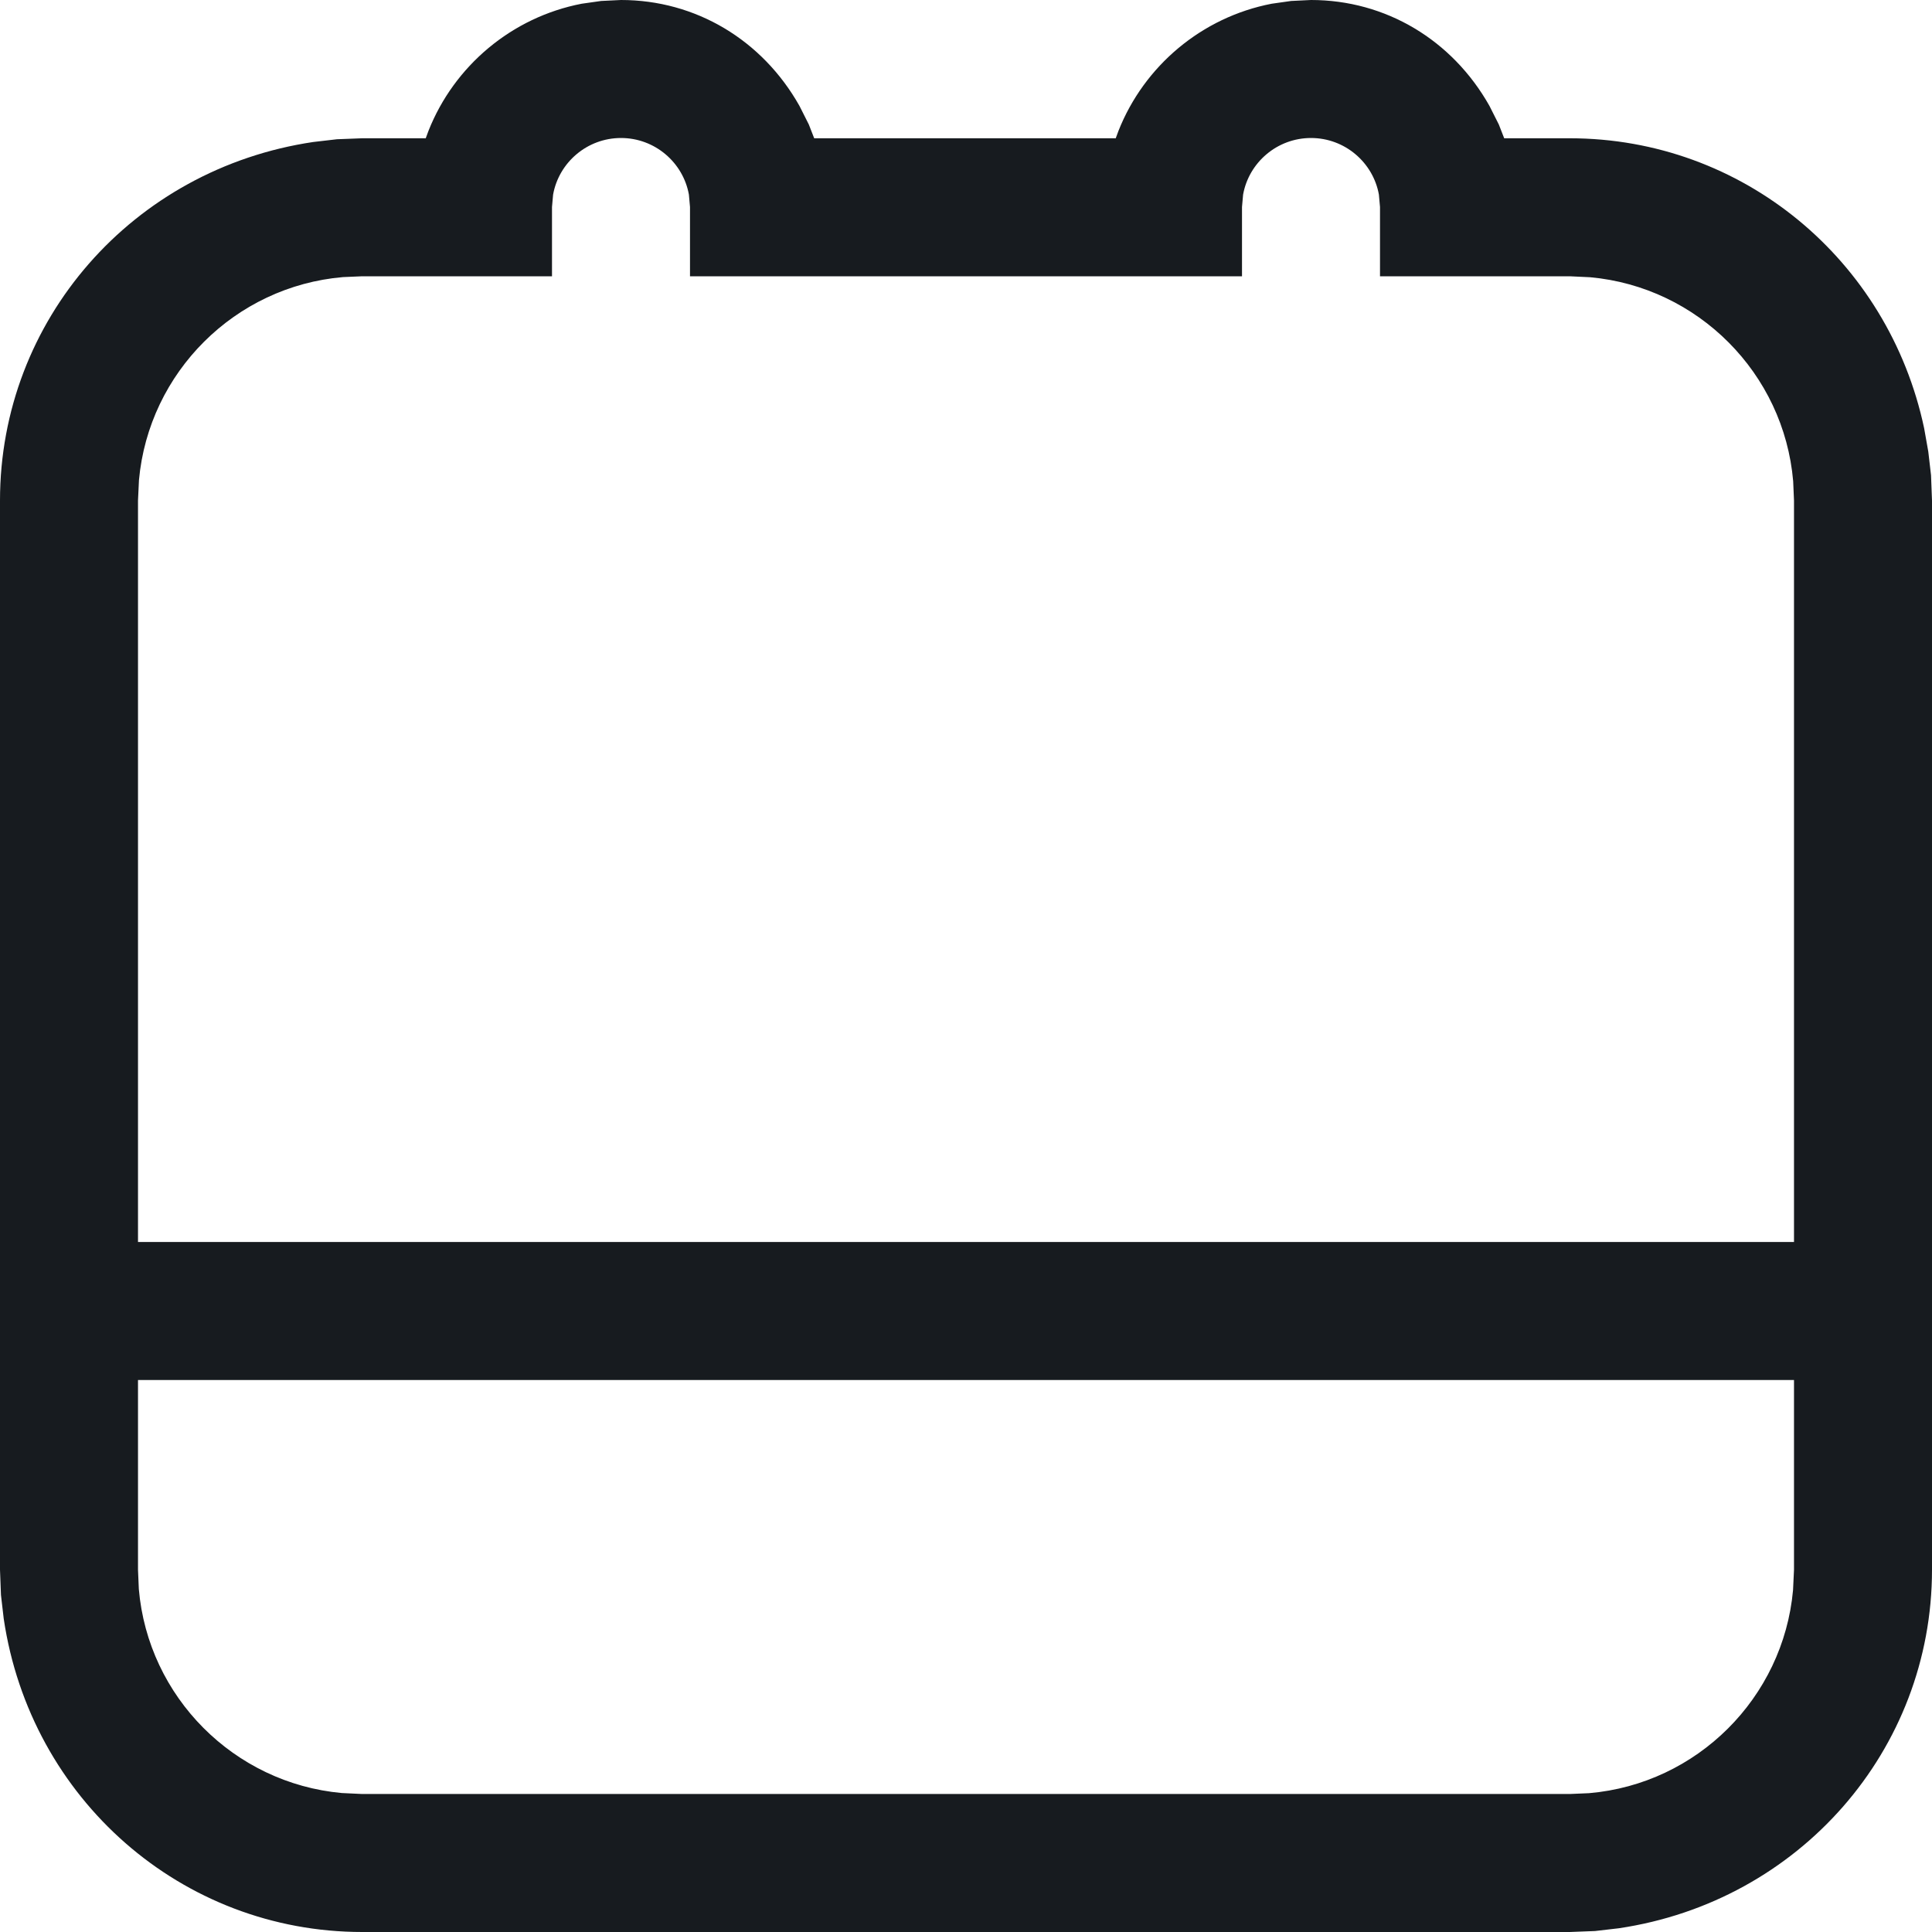 <?xml version="1.0" encoding="UTF-8"?>
<svg width="14px" height="14px" viewBox="0 0 14 14" version="1.1" xmlns="http://www.w3.org/2000/svg" xmlns:xlink="http://www.w3.org/1999/xlink">
    <!-- Generator: Sketch 60.1 (88133) - https://sketch.com -->
    <title>activities/meetings-presence-stroke_14</title>
    <desc>Created with Sketch.</desc>
    <g id="activities/meetings-presence-stroke_14" stroke="none" stroke-width="1" fill="none" fill-rule="evenodd">
        <path d="M9.5,0 C10.042,0 10.524,0.29 10.793,0.767 L10.861,0.902 L10.9,1.002 L11.375,1.002 C12.626,1.002 13.684,1.882 13.943,3.103 L13.973,3.272 L13.993,3.444 L14,3.627 L14,11.375 C14,12.682 13.038,13.779 11.73,13.973 L11.558,13.993 L11.375,14 L2.625,14 C1.318,14 0.221,13.038 0.027,11.73 L0.007,11.558 L0,11.375 L0,3.627 C0,2.32 0.962,1.223 2.27,1.029 L2.442,1.009 L2.625,1.002 L3.085,1.002 L3.105,0.948 C3.291,0.478 3.708,0.125 4.215,0.027 L4.356,0.007 L4.5,0 C5.042,0 5.524,0.29 5.793,0.767 L5.861,0.902 L5.9,1.002 L8.085,1.002 L8.105,0.948 C8.291,0.478 8.708,0.125 9.215,0.027 L9.356,0.007 L9.5,0 Z M13,10 L1,10 L1,11.375 L1.006,11.515 C1.073,12.297 1.696,12.922 2.477,12.993 L2.625,13 L11.375,13 L11.515,12.994 C12.297,12.927 12.922,12.304 12.993,11.523 L13,11.375 L13,10 Z M4.5,1 C4.255,1 4.05,1.177 4.008,1.41 L4,1.5 L4,2.002 L2.625,2.002 L2.485,2.008 C1.703,2.075 1.078,2.698 1.007,3.479 L1,3.627 L1,9 L13,9 L13,3.627 L12.994,3.487 C12.927,2.705 12.304,2.08 11.523,2.009 L11.375,2.002 L10,2.002 L10,1.5 L9.992,1.41 C9.95,1.177 9.745,1 9.5,1 C9.255,1 9.05,1.177 9.008,1.41 L9,1.5 L9,2.002 L5,2.002 L5,1.5 L4.992,1.41 C4.95,1.177 4.745,1 4.5,1 Z" id="fill" fill="#171B1F"></path>
    </g>
</svg>